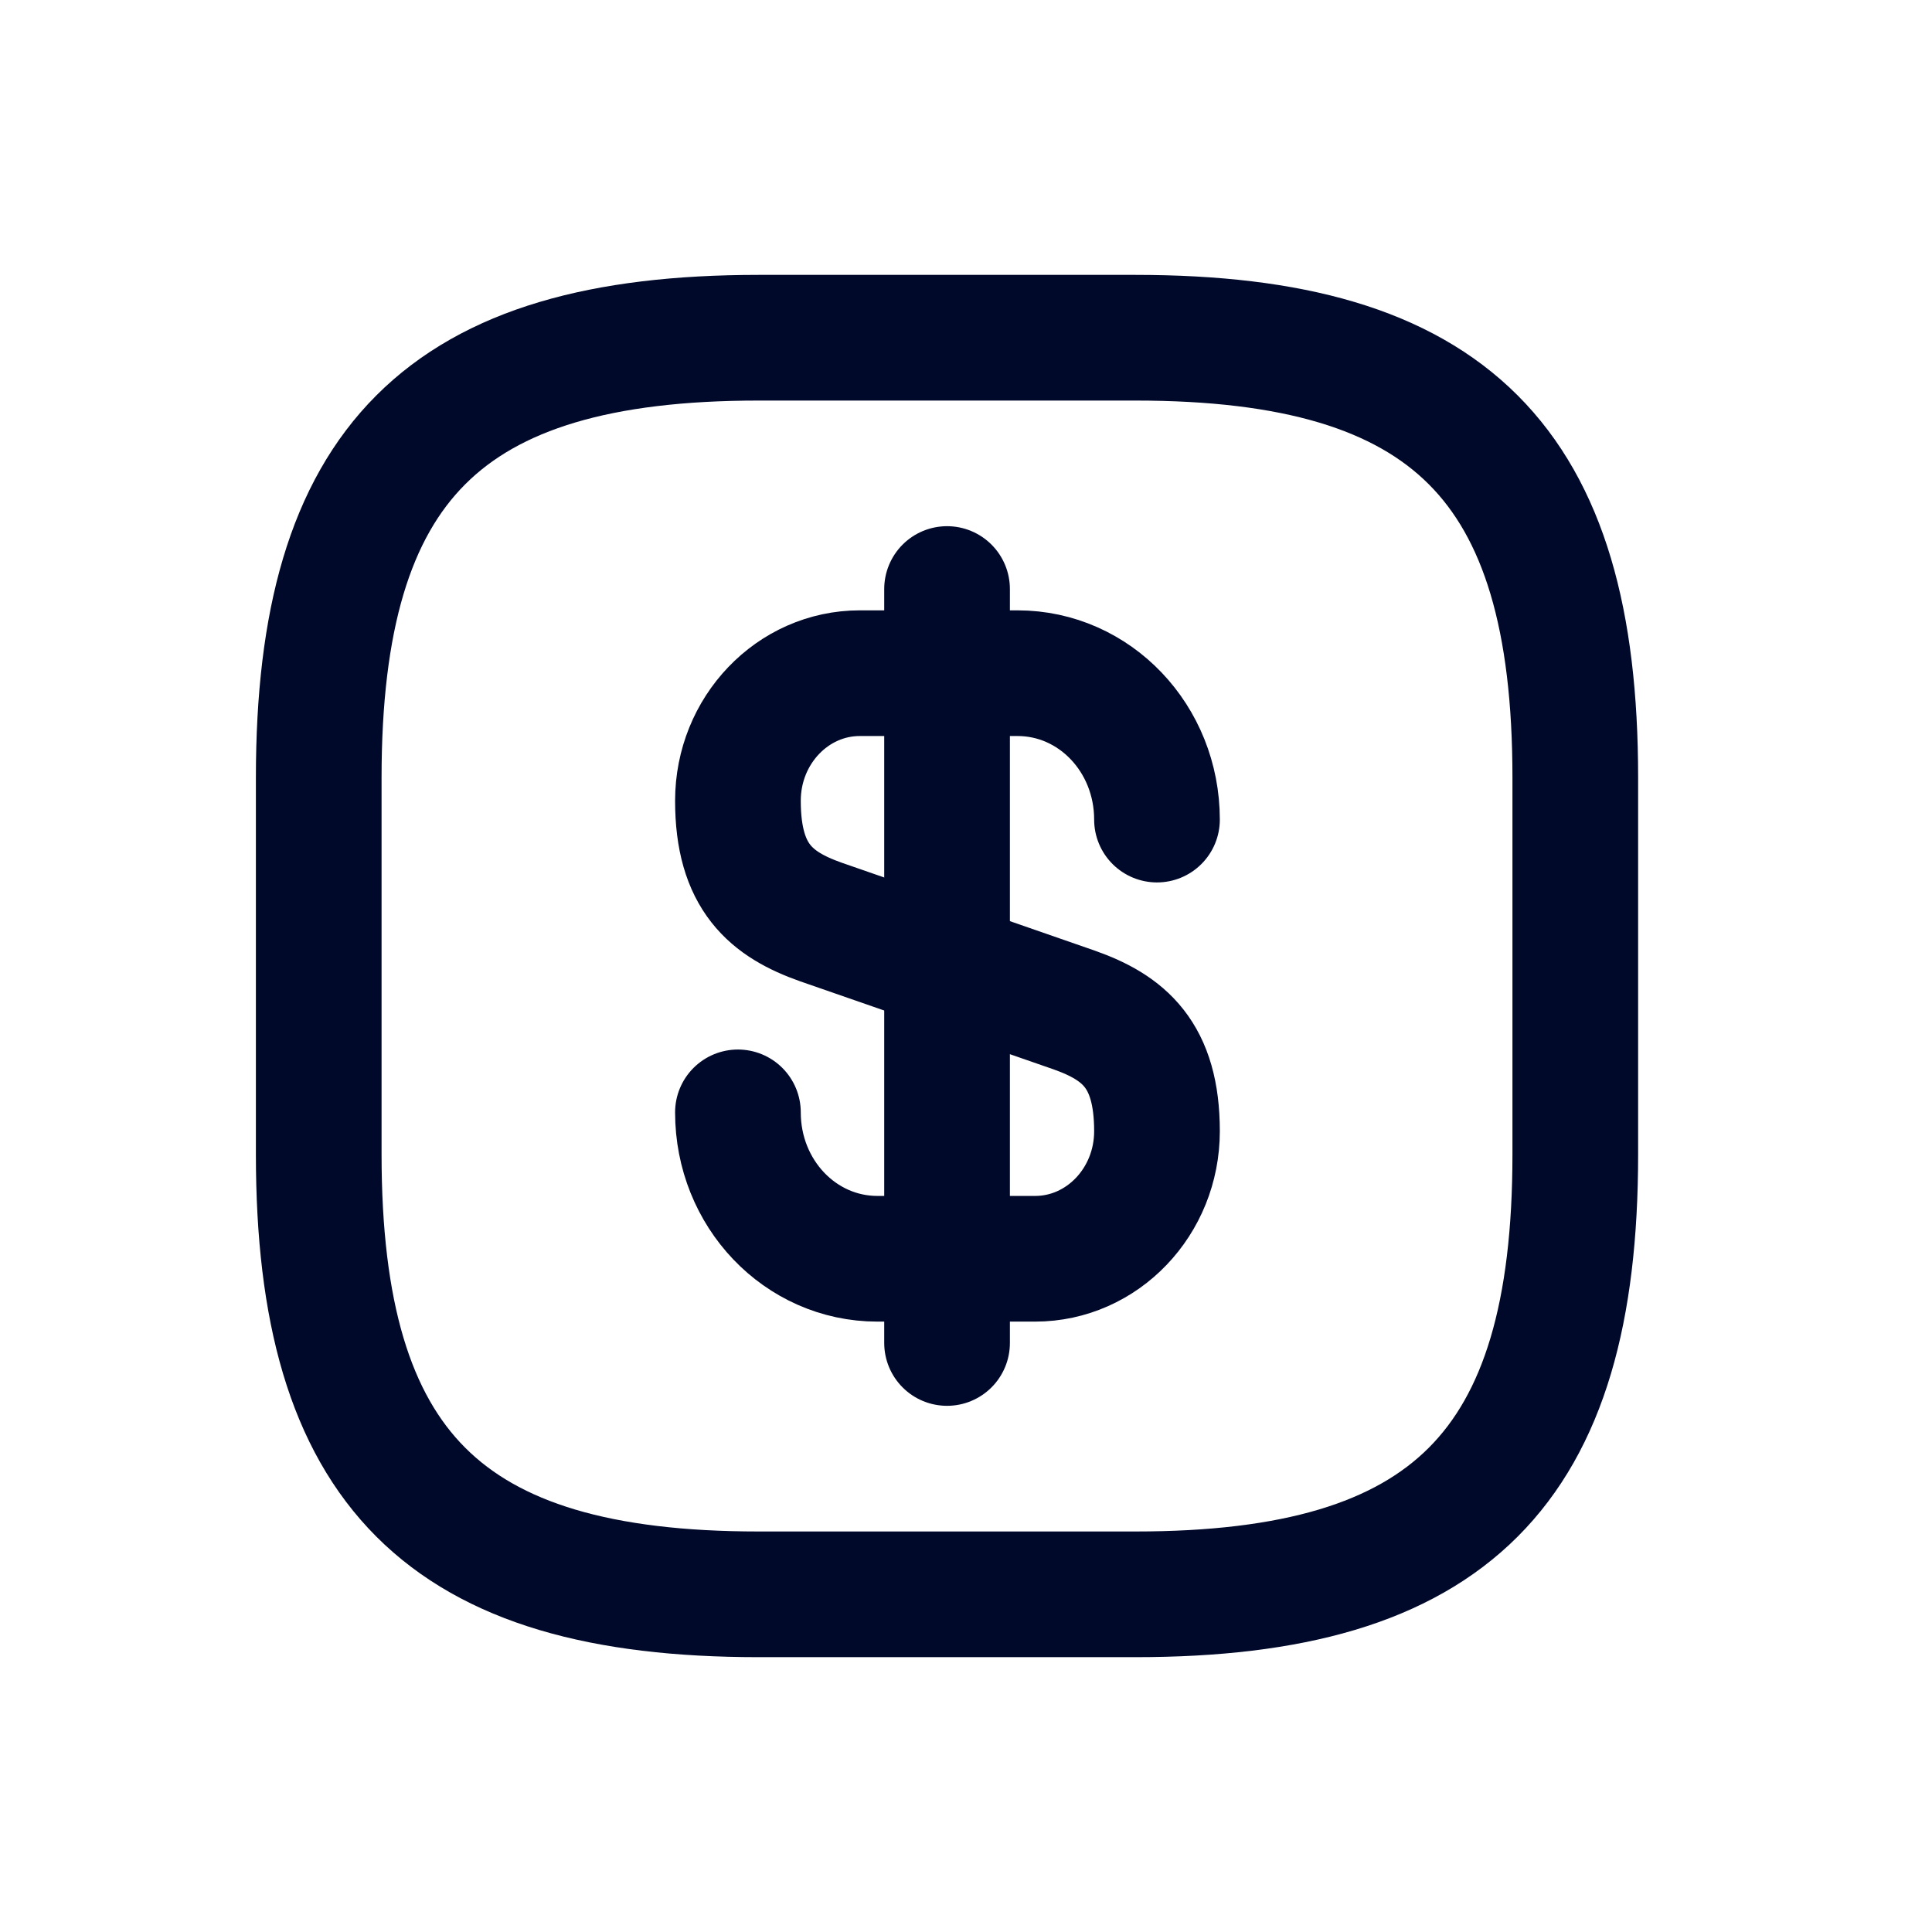 <svg width="32" height="32" viewBox="0 0 41 40" fill="none" xmlns="http://www.w3.org/2000/svg">
<path d="M24.097 33.334H16.097C9.43 33.334 6.764 30.667 6.764 24V16C6.764 9.334 9.43 6.667 16.097 6.667H24.097C30.764 6.667 33.43 9.334 33.43 16V24C33.43 30.667 30.764 33.334 24.097 33.334Z" stroke="#000929" stroke-width="2.667" stroke-linecap="round" stroke-linejoin="round"/>
<path d="M15.66 23.106C15.66 24.826 16.98 26.213 18.62 26.213H21.967C23.393 26.213 24.553 25 24.553 23.506C24.553 21.88 23.847 21.306 22.794 20.933L17.42 19.066C16.367 18.693 15.66 18.119 15.66 16.493C15.66 14.999 16.82 13.786 18.247 13.786H21.593C23.233 13.786 24.553 15.173 24.553 16.893" stroke="#000929" stroke-width="2.667" stroke-linecap="round" stroke-linejoin="round"/>
<path d="M20.098 12V28" stroke="#000929" stroke-width="2.667" stroke-linecap="round" stroke-linejoin="round"/>
</svg>
